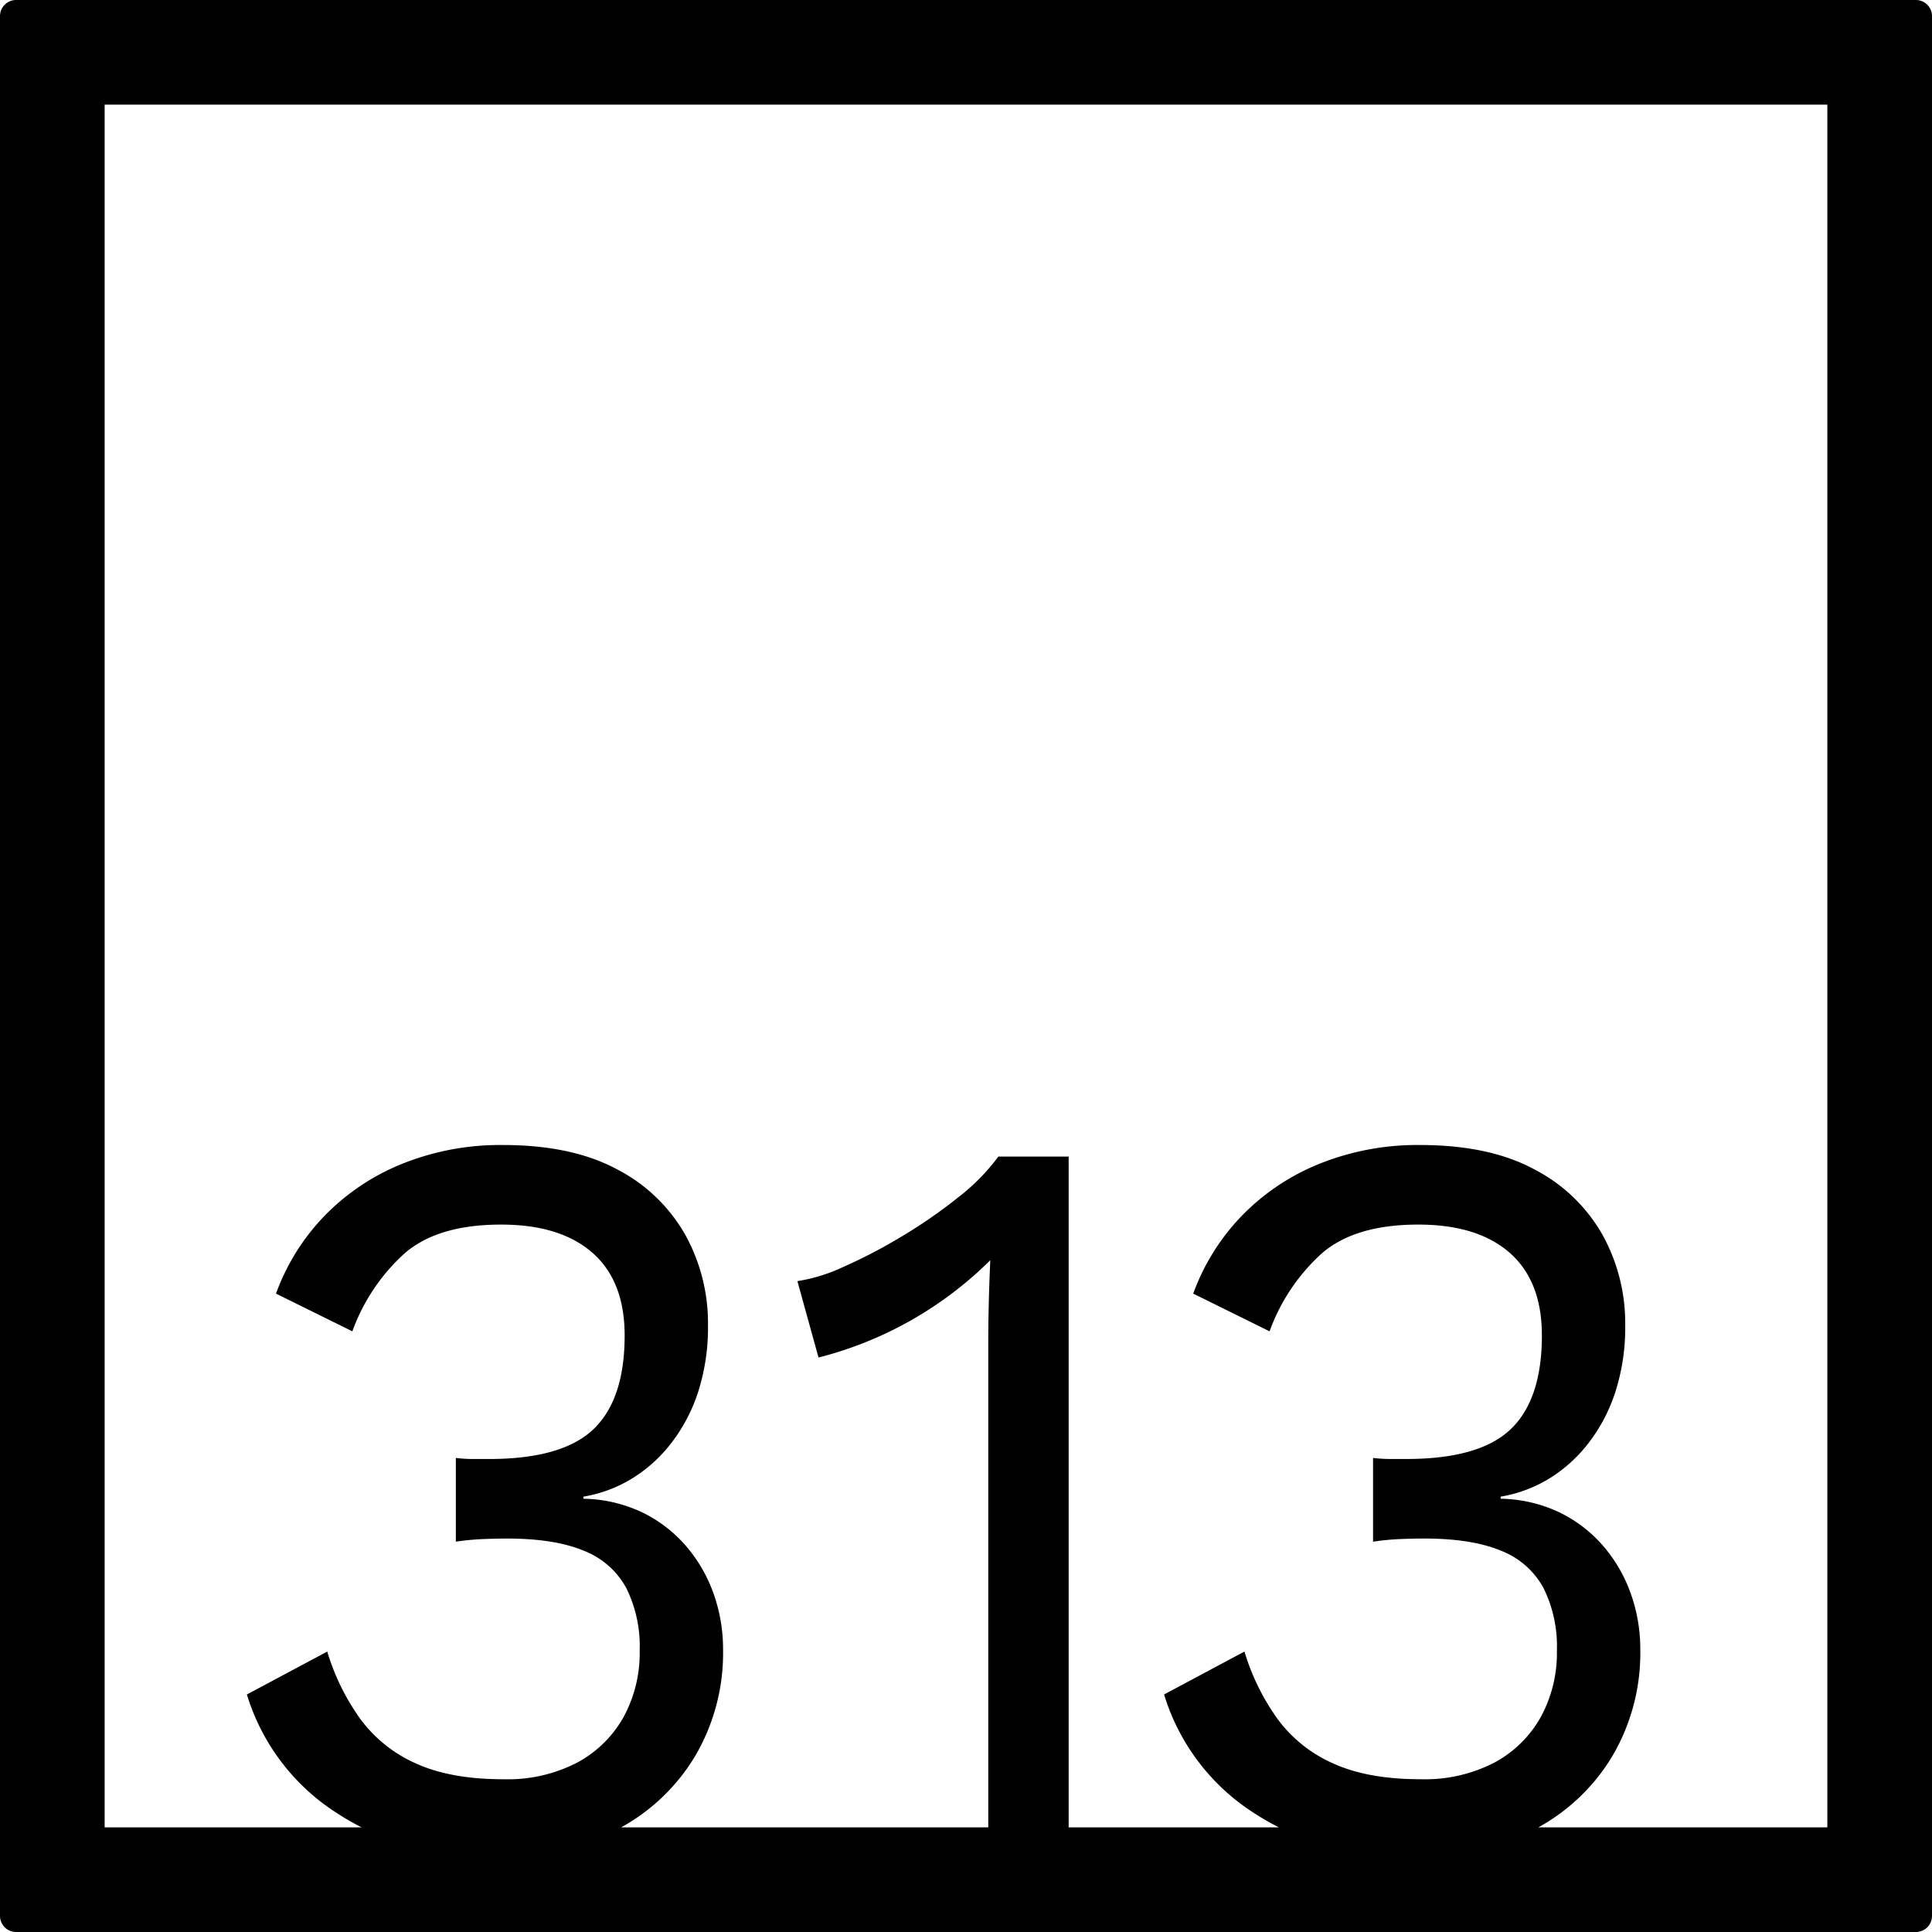 <svg xmlns="http://www.w3.org/2000/svg" width="120mm" height="120mm" viewBox="0 0 340.158 340.157">
  <g id="Zimmernummer">
      <g id="Z-04-313">
        <path fill="#000000" stroke="none" d="M337.323,0H2.835A2.836,2.836,0,0,0,0,2.835V337.323a2.834,2.834,0,0,0,2.835,2.834H337.323a2.834,2.834,0,0,0,2.835-2.834V2.835A2.836,2.836,0,0,0,337.323,0ZM321.732,321.732H270.857a34.758,34.758,0,0,0,12.9-12.339,35.8,35.8,0,0,0,5.041-18.977,29.064,29.064,0,0,0-1.681-9.858,26.234,26.234,0,0,0-4.864-8.384,24.013,24.013,0,0,0-7.694-5.9,25.06,25.06,0,0,0-10.348-2.4v-.369a23.858,23.858,0,0,0,8.314-3.04,25.77,25.77,0,0,0,6.986-6.172,29.6,29.6,0,0,0,4.865-9.121,37.189,37.189,0,0,0,1.768-11.884,32.156,32.156,0,0,0-3.979-15.845,29.139,29.139,0,0,0-11.94-11.516q-7.959-4.328-20.164-4.33a46.22,46.22,0,0,0-17.777,3.316,39.705,39.705,0,0,0-13.709,9.213,38.621,38.621,0,0,0-8.49,13.634L223.53,234.4a34.076,34.076,0,0,1,9.2-13.727q5.837-5.067,16.981-5.067,10.434,0,16.1,4.974t5.66,14.556q0,11.241-5.483,16.491t-18.4,5.251h-2.741a26.647,26.647,0,0,1-3.1-.184v14.74a45.408,45.408,0,0,1,4.776-.46q2.3-.09,4.245-.093,8.311,0,13.443,2.119a14.482,14.482,0,0,1,7.518,6.541,23.068,23.068,0,0,1,2.387,11.055,23.606,23.606,0,0,1-2.83,11.7,20.464,20.464,0,0,1-8.136,8.015,26.621,26.621,0,0,1-13.089,2.948q-9.2,0-15.3-2.763a24.366,24.366,0,0,1-9.818-7.832,40.028,40.028,0,0,1-5.837-11.883l-14.15,7.554a37.878,37.878,0,0,0,16.184,21.1c1.307.837,2.649,1.6,4.02,2.3H188.154v-118.1H175.772a36.706,36.706,0,0,1-7.075,7.186,88.574,88.574,0,0,1-9.994,6.91,90.6,90.6,0,0,1-10.259,5.343,29.743,29.743,0,0,1-8.048,2.487l3.715,13.451a65.993,65.993,0,0,0,30.246-17.135q-.177,3.869-.265,7.461T174,236.061v85.671H109.365a34.758,34.758,0,0,0,12.9-12.339,35.789,35.789,0,0,0,5.041-18.977,29.088,29.088,0,0,0-1.68-9.858,26.236,26.236,0,0,0-4.865-8.384,24.013,24.013,0,0,0-7.694-5.9,25.056,25.056,0,0,0-10.348-2.4v-.369a23.843,23.843,0,0,0,8.314-3.04,25.788,25.788,0,0,0,6.987-6.172,29.62,29.62,0,0,0,4.864-9.121,37.188,37.188,0,0,0,1.769-11.884,32.157,32.157,0,0,0-3.98-15.845,29.133,29.133,0,0,0-11.94-11.516q-7.959-4.328-20.164-4.33a46.224,46.224,0,0,0-17.777,3.316,39.692,39.692,0,0,0-13.708,9.213,38.579,38.579,0,0,0-8.49,13.634L62.038,234.4a34.067,34.067,0,0,1,9.2-13.727q5.837-5.067,16.98-5.067,10.436,0,16.1,4.974t5.66,14.556q0,11.241-5.483,16.491T86.1,256.881H83.353a26.63,26.63,0,0,1-3.095-.184v14.74a45.39,45.39,0,0,1,4.775-.46q2.3-.09,4.245-.093,8.313,0,13.443,2.119a14.478,14.478,0,0,1,7.518,6.541,23.068,23.068,0,0,1,2.388,11.055,23.617,23.617,0,0,1-2.83,11.7,20.466,20.466,0,0,1-8.137,8.015,26.618,26.618,0,0,1-13.089,2.948q-9.2,0-15.3-2.763a24.369,24.369,0,0,1-9.817-7.832,40.026,40.026,0,0,1-5.836-11.883l-14.151,7.554a37.875,37.875,0,0,0,16.185,21.1c1.306.837,2.648,1.6,4.019,2.3H18.425V18.425H321.732Z"/>
      </g>
    </g>
</svg>

